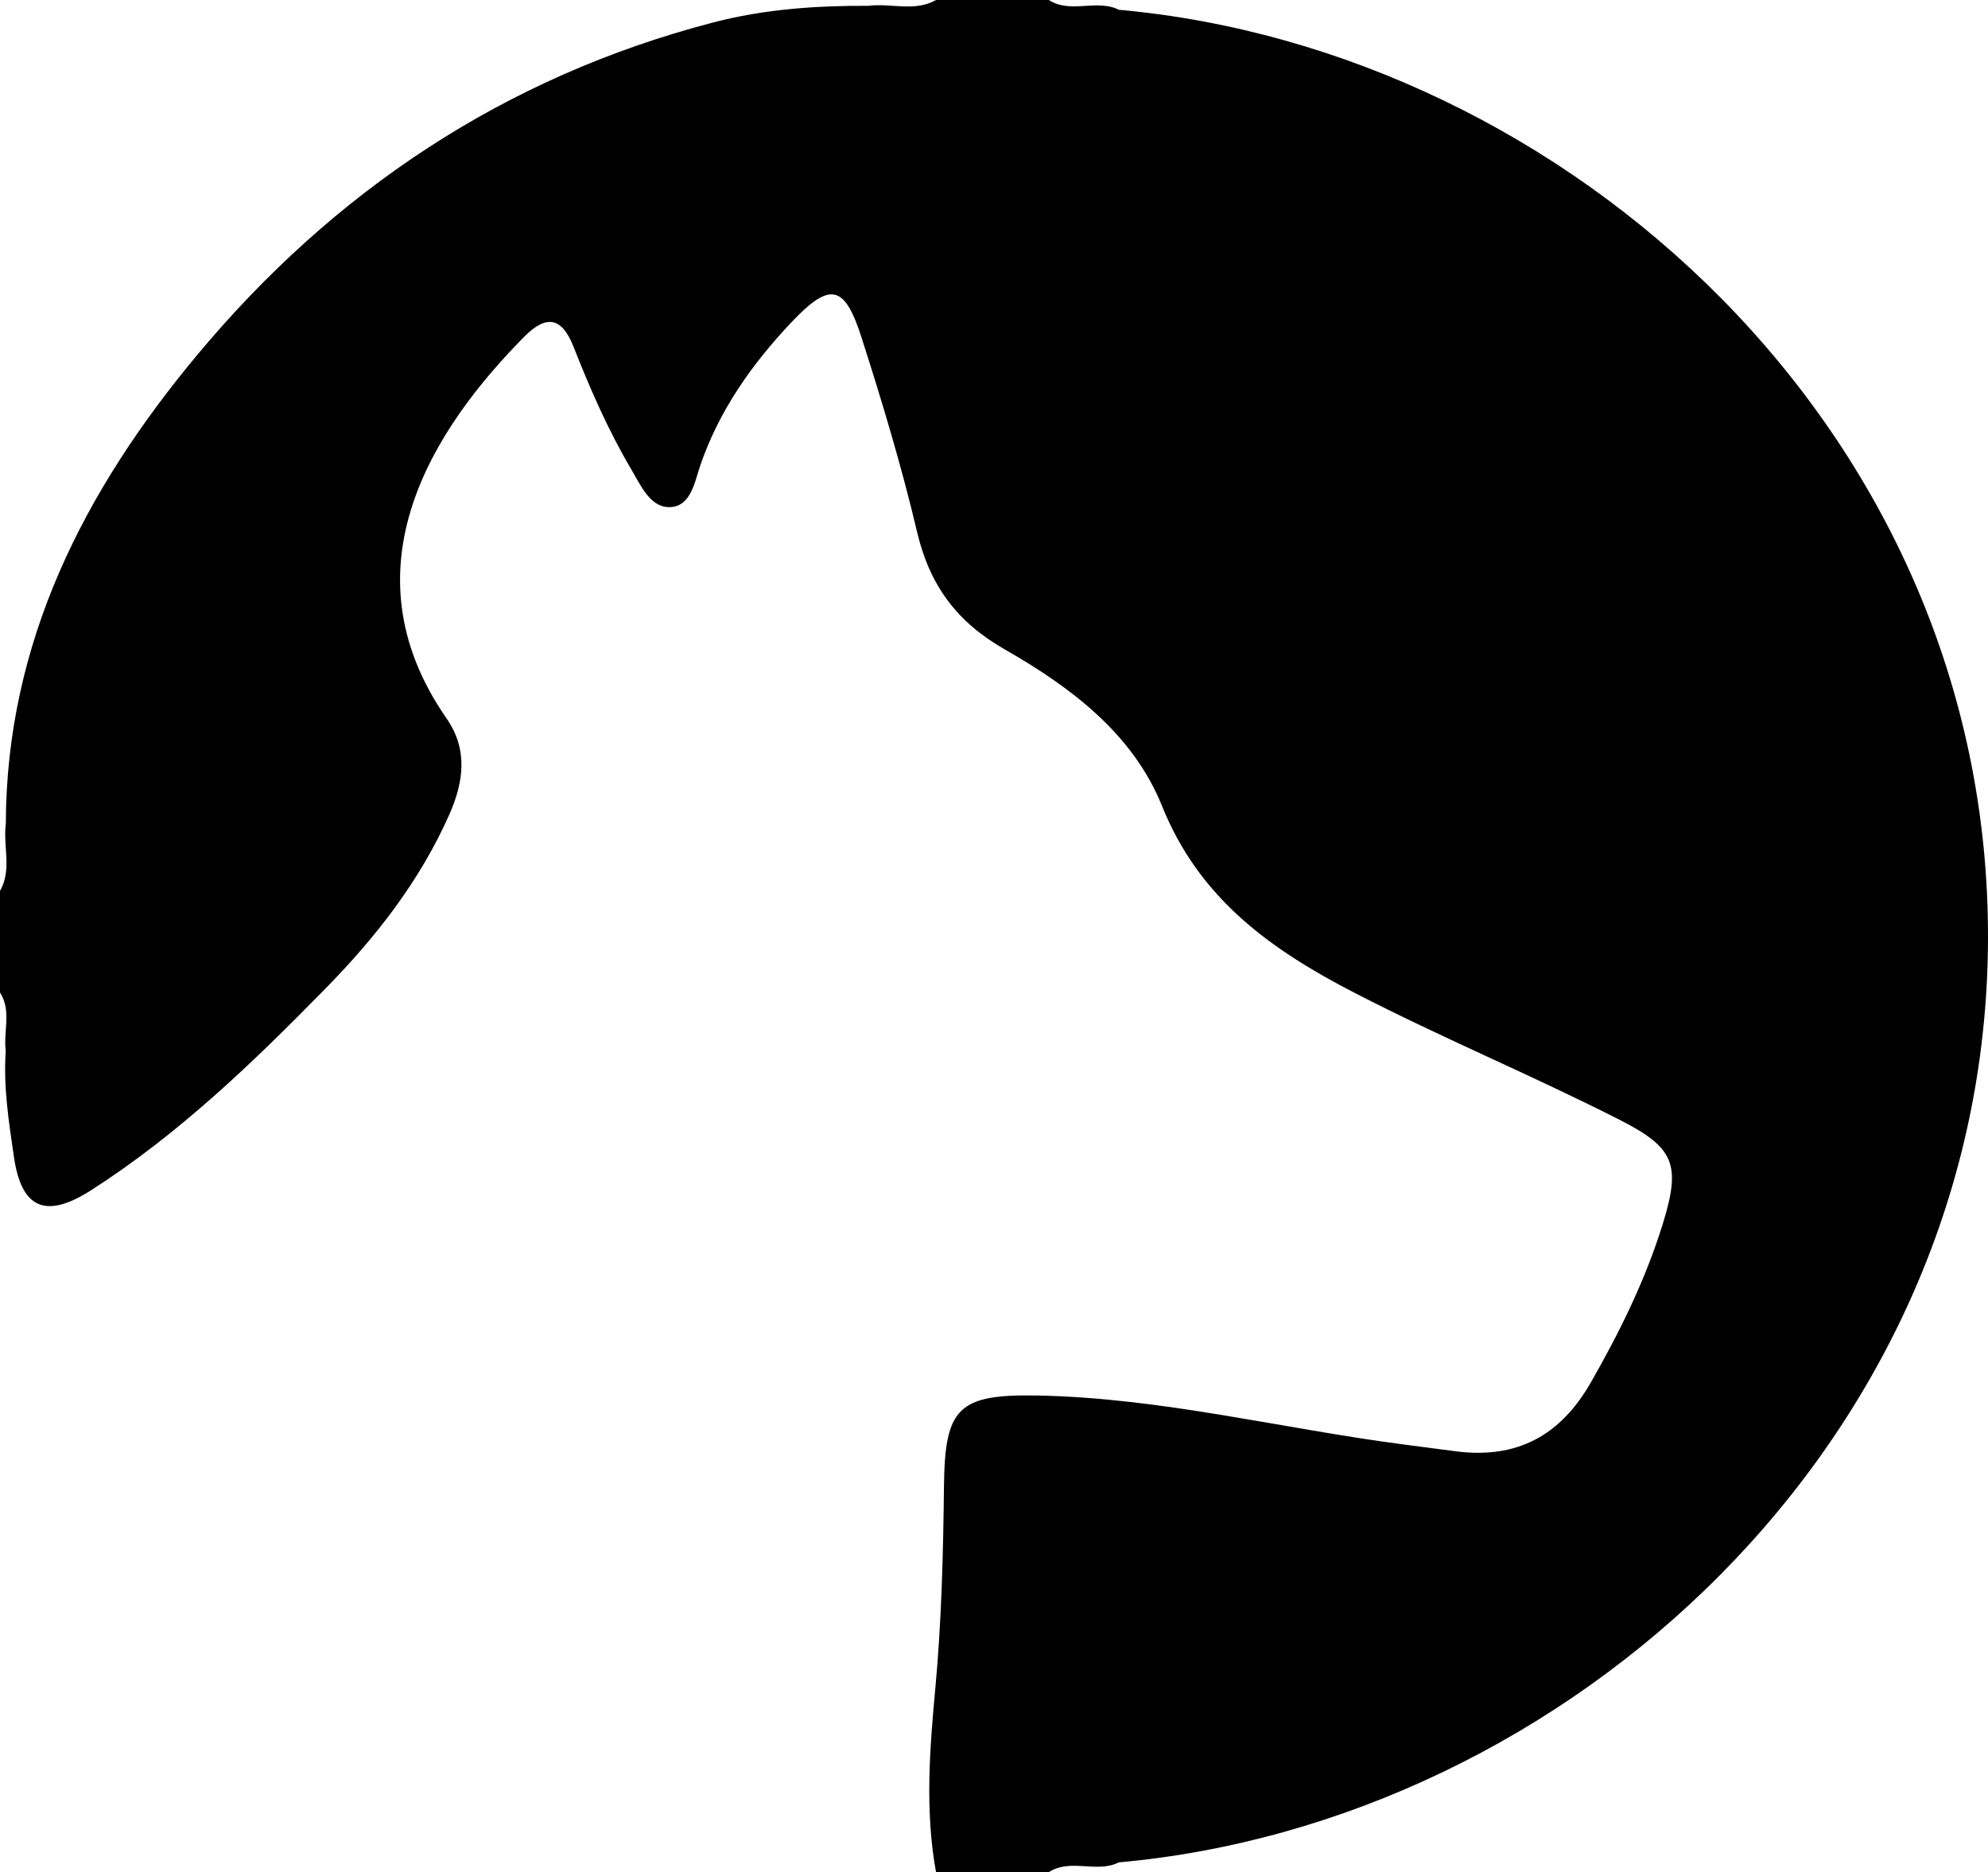 <?xml version="1.0" encoding="utf-8"?>
<!-- Generator: Adobe Illustrator 16.0.3, SVG Export Plug-In . SVG Version: 6.00 Build 0)  -->
<!DOCTYPE svg PUBLIC "-//W3C//DTD SVG 1.1//EN" "http://www.w3.org/Graphics/SVG/1.1/DTD/svg11.dtd">
<svg version="1.1" id="Capa_1" xmlns="http://www.w3.org/2000/svg" xmlns:xlink="http://www.w3.org/1999/xlink" x="0px" y="0px"
	 width="176.281px" height="166px" viewBox="0 0 176.281 166" enable-background="new 0 0 176.281 166" xml:space="preserve">
<g>
	<path d="M99.212,0.867c39.635,3.566,77.197,37.286,77.069,82.386
		c-0.128,44.739-37.488,78.317-77.069,81.88C97.239,166.121,94.937,164.75,93,166c-3.333,0-6.667,0-10,0
		c-0.992-5.422-0.561-10.924-0.063-16.289c0.557-5.992,0.699-11.957,0.768-17.947c0.08-6.908,1.222-8.158,8.272-8.027
		c11.038,0.205,21.761,2.957,32.653,4.363c1.486,0.191,2.97,0.393,4.455,0.584c5.436,0.701,9.284-1.383,12.001-6.141
		c2.575-4.508,4.851-9.129,6.376-14.082c1.613-5.242,0.99-6.711-3.871-9.183c-7.721-3.924-15.729-7.25-23.435-11.223
		c-7.415-3.823-13.798-8.331-17.117-16.591c-2.566-6.388-8.093-10.542-13.945-13.882c-4.215-2.406-6.647-5.65-7.766-10.382
		c-1.377-5.828-3.107-11.586-4.942-17.297c-1.508-4.693-2.791-4.958-6.273-1.258c-3.449,3.664-6.321,7.722-7.995,12.555
		c-0.524,1.514-0.833,3.736-2.753,3.767c-1.718,0.026-2.556-1.941-3.397-3.364c-2.04-3.451-3.638-7.119-5.105-10.843
		c-1.011-2.566-2.351-2.95-4.378-0.901c-7.898,7.982-16.207,20.428-6.887,33.844c1.895,2.729,1.549,5.586,0.232,8.548
		c-2.618,5.889-6.5,10.845-10.955,15.389c-6.419,6.551-13.014,12.912-20.787,17.89c-3.976,2.547-6.175,1.701-6.85-2.934
		c-0.452-3.105-0.956-6.253-0.726-9.433C0.278,91.448,1.047,89.633,0,88c0-3,0-6,0-9c1.083-1.904,0.253-3.974,0.516-5.949
		c0.04-16.139,6.994-29.606,16.952-41.557C29.564,16.977,44.723,6.823,63.217,1.998c4.547-1.187,9.142-1.504,13.794-1.482
		C79,0.255,81.082,1.083,83,0c3.333,0,6.667,0,10,0C94.937,1.25,97.239-0.121,99.212,0.867z"/>
</g>
</svg>